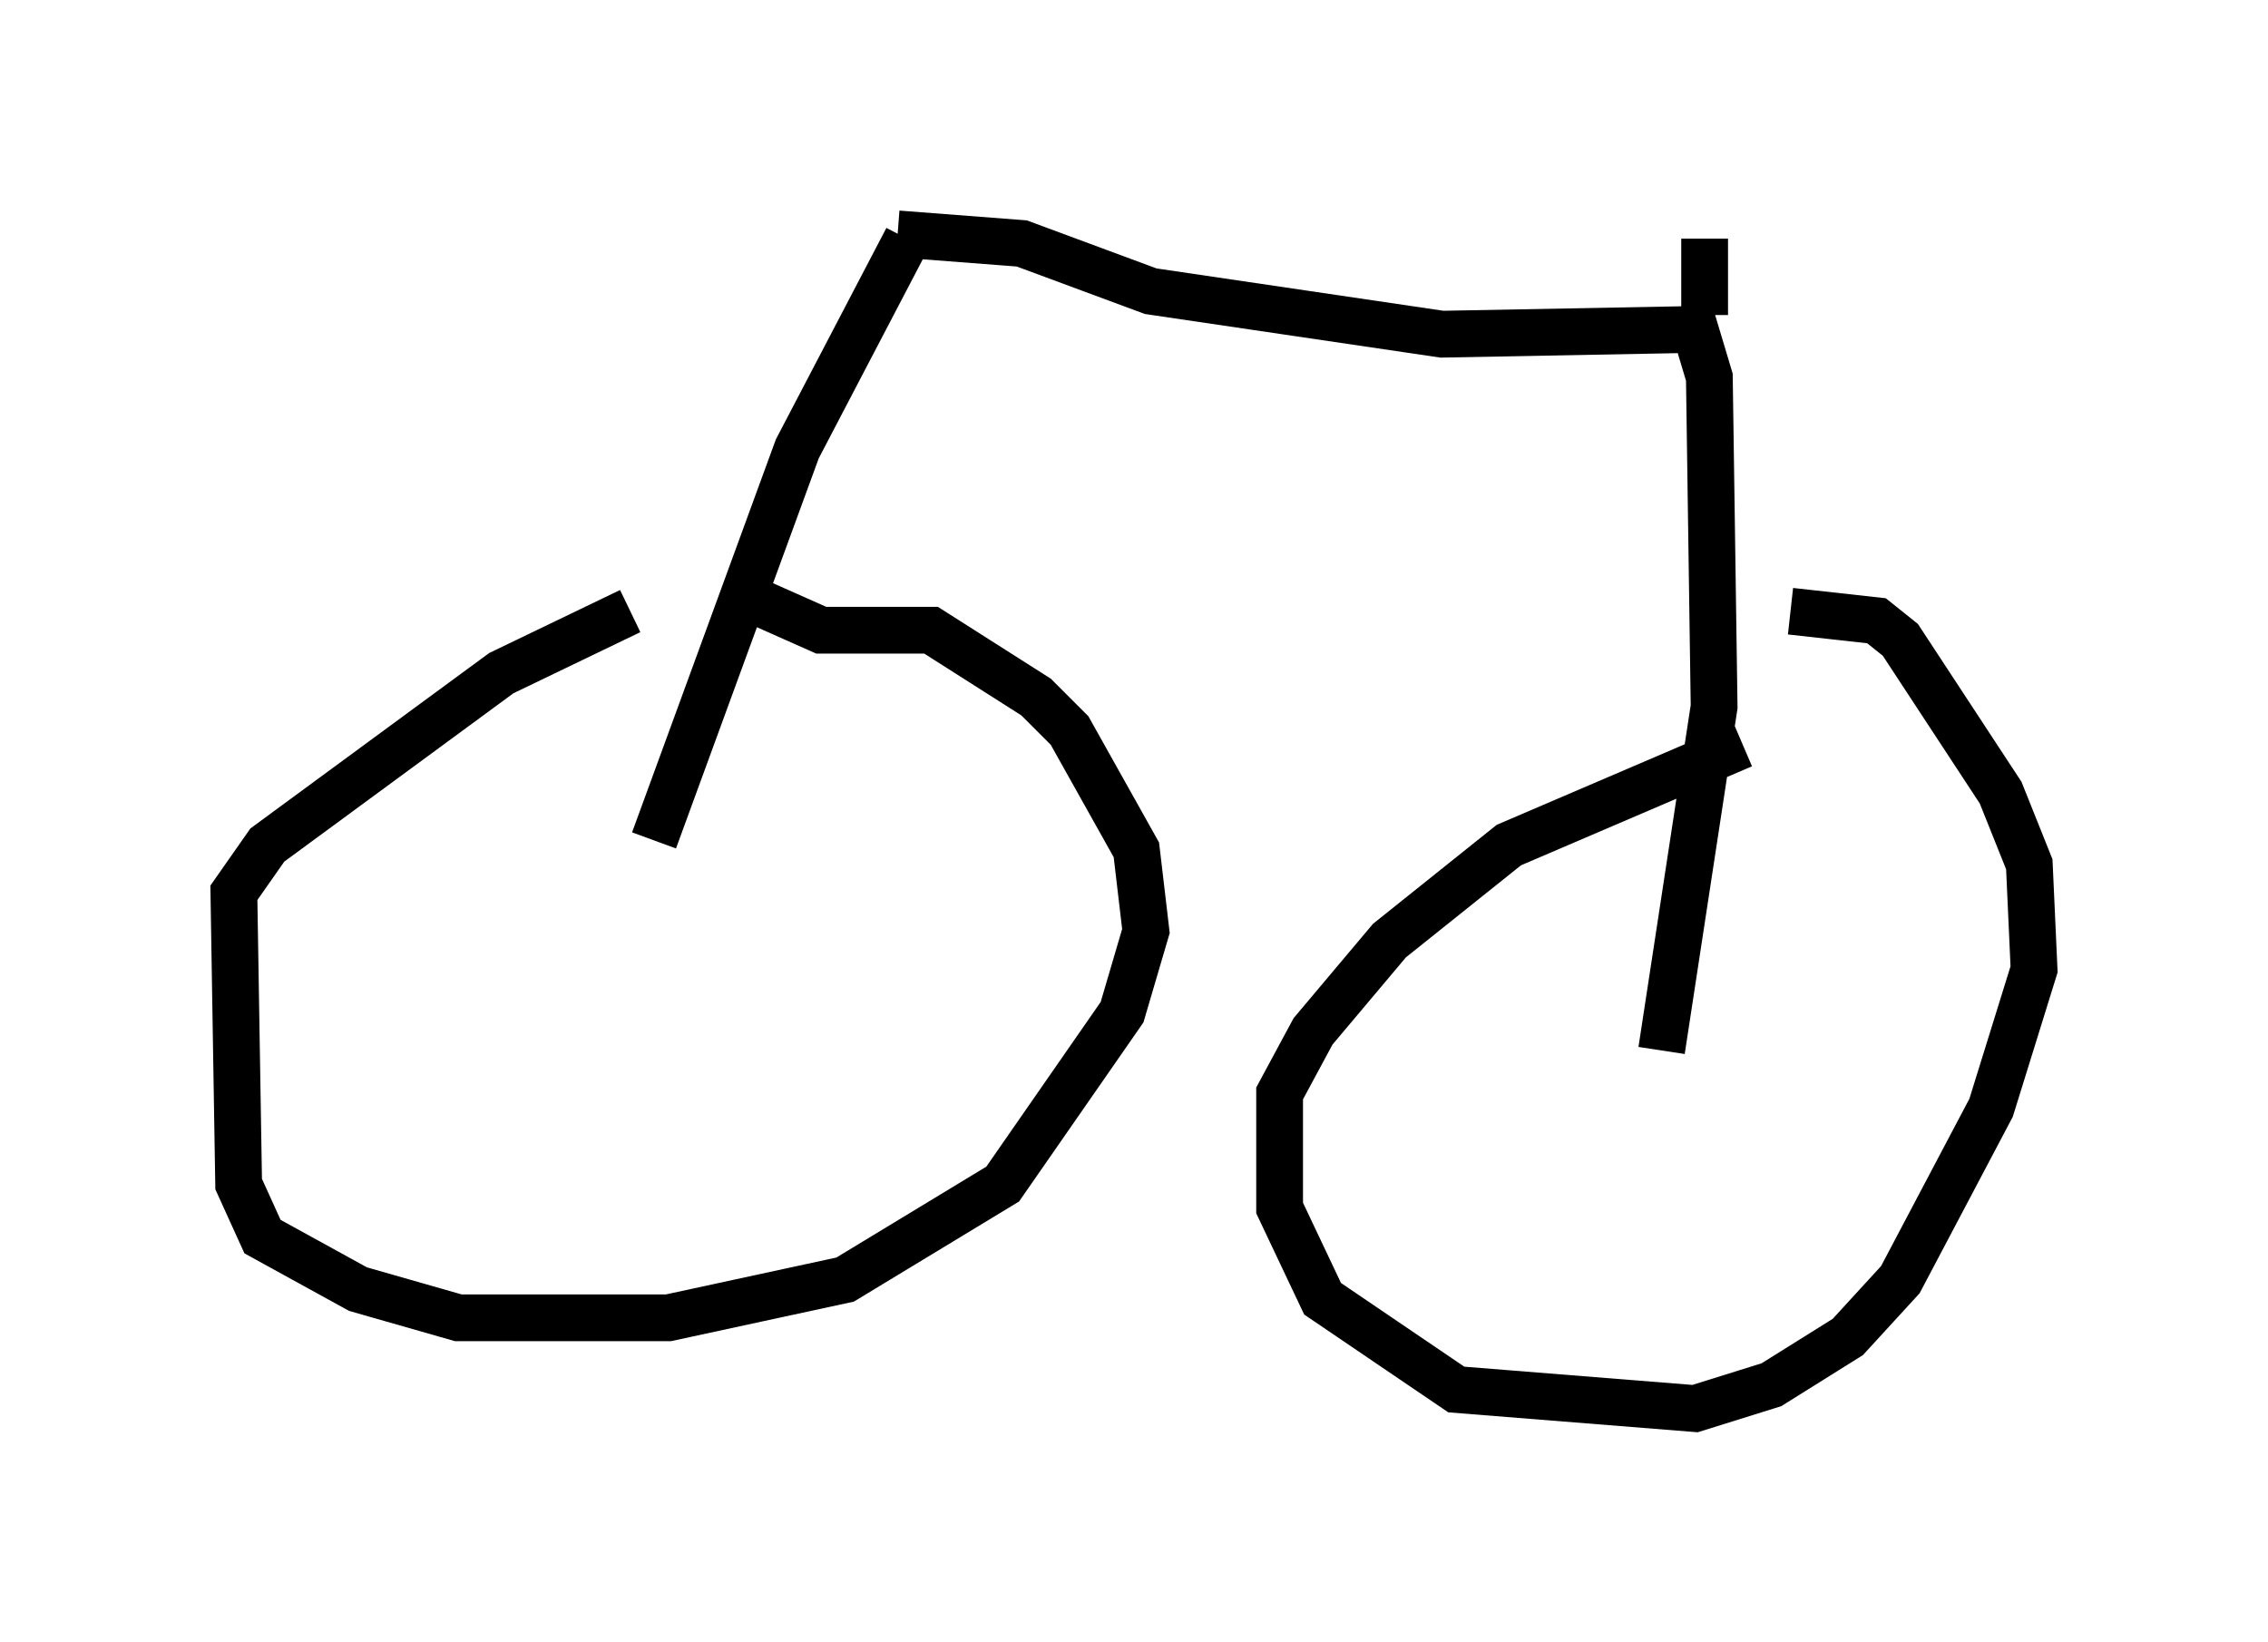<?xml version="1.0" encoding="utf-8" ?>
<svg baseProfile="full" height="35.113" version="1.1" width="48.486" xmlns="http://www.w3.org/2000/svg" xmlns:ev="http://www.w3.org/2001/xml-events" xmlns:xlink="http://www.w3.org/1999/xlink"><defs /><rect fill="white" height="35.113" width="48.486" x="0" y="0" /><path d="M16.638, 12.554 m-3.165, 0.51 l-2.756, 1.327 -5.002, 3.675 l-0.715, 1.021 0.102, 6.227 l0.51, 1.123 2.042, 1.123 l2.144, 0.613 4.492, 0.0 l3.777, -0.817 3.369, -2.042 l2.552, -3.675 0.51, -1.735 l-0.204, -1.735 -1.429, -2.552 l-0.715, -0.715 -2.246, -1.429 l-2.348, 0.0 -1.838, -0.817 m21.54, 3.267 l-5.002, 2.144 -2.552, 2.042 l-1.633, 1.94 -0.715, 1.327 l0.0, 2.45 0.919, 1.94 l2.858, 1.94 5.104, 0.408 l1.633, -0.51 1.633, -1.021 l1.123, -1.225 1.94, -3.675 l0.919, -2.96 -0.102, -2.246 l-0.613, -1.531 -2.144, -3.267 l-0.51, -0.408 -1.838, -0.204 m-24.296, 4.9 l3.063, -8.371 2.348, -4.492 m16.129, 17.354 l1.123, -7.35 -0.102, -7.044 l-0.306, -1.021 -5.41, 0.102 l-6.227, -0.919 -2.756, -1.021 l-2.654, -0.204 m17.252, 1.735 l0.0, -1.633 " fill="none" stroke="black" stroke-width="1" /></svg>
